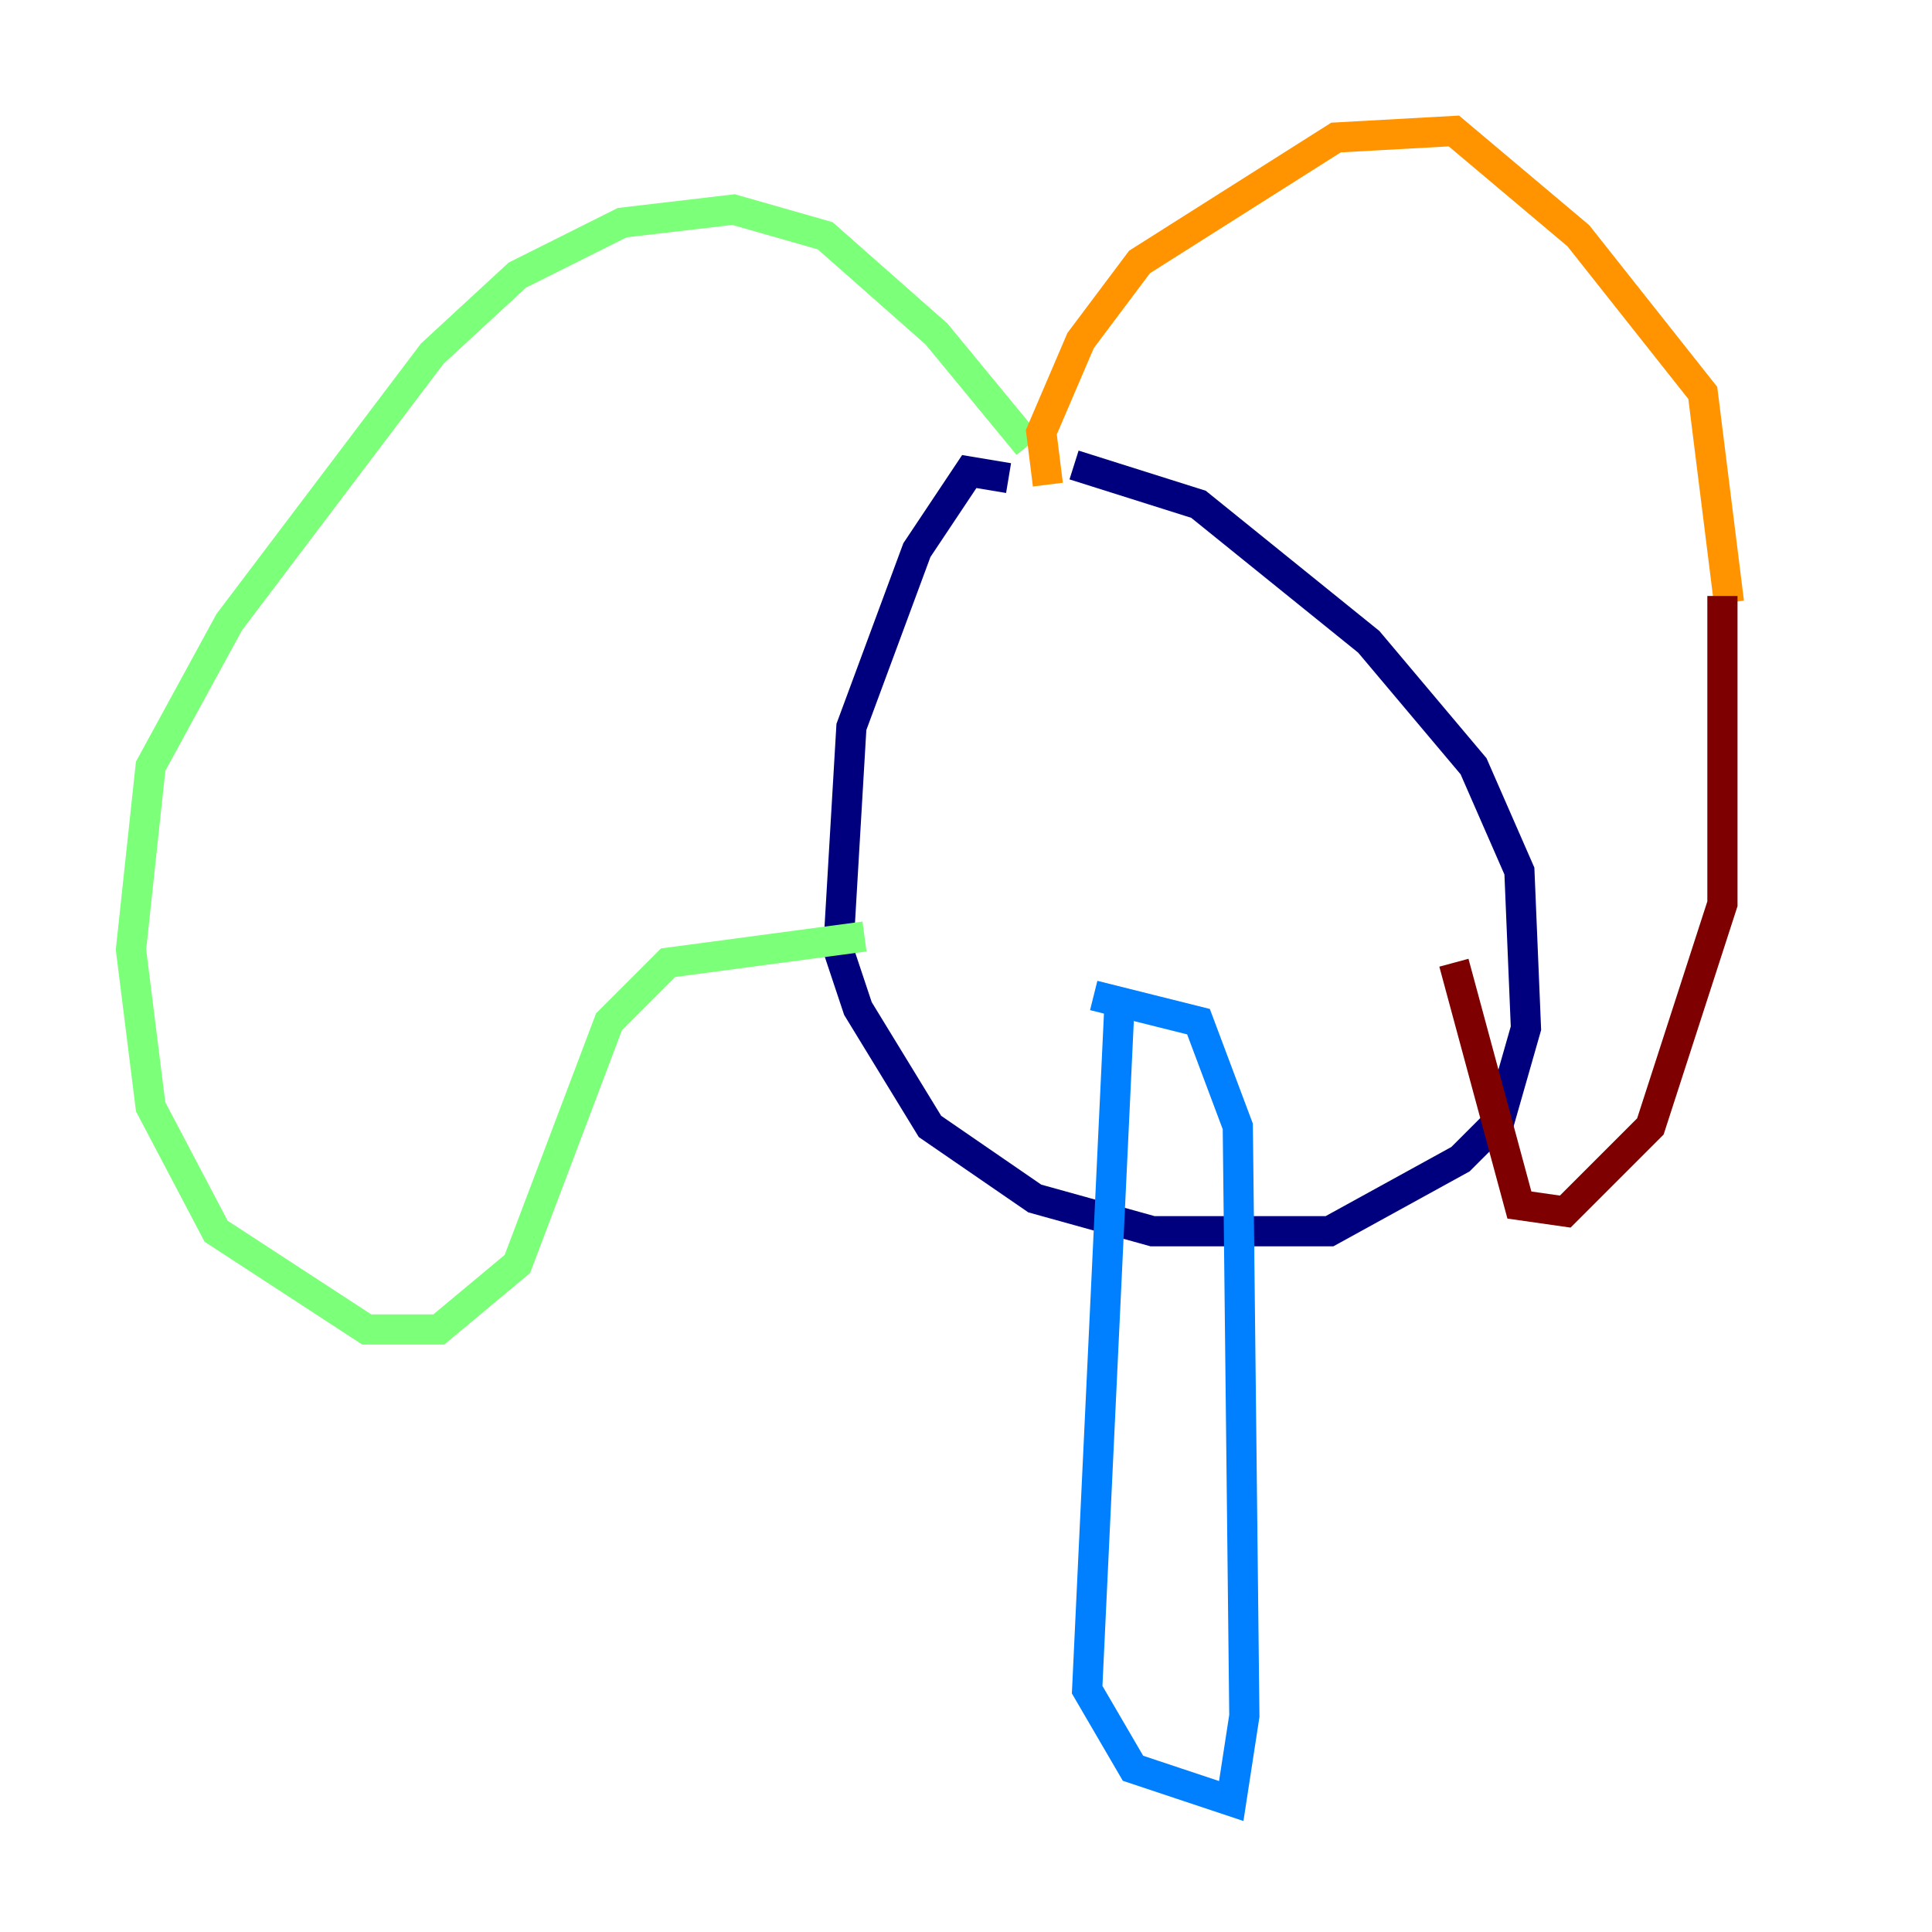 <?xml version="1.0" encoding="utf-8" ?>
<svg baseProfile="tiny" height="128" version="1.2" viewBox="0,0,128,128" width="128" xmlns="http://www.w3.org/2000/svg" xmlns:ev="http://www.w3.org/2001/xml-events" xmlns:xlink="http://www.w3.org/1999/xlink"><defs /><polyline fill="none" points="66.82,31.675 64.217,31.241 60.746,36.447 56.407,48.163 55.539,62.915 56.841,66.82 61.614,74.63 68.556,79.403 76.366,81.573 88.081,81.573 96.759,76.8 99.363,74.197 101.098,68.122 100.664,57.709 97.627,50.766 90.685,42.522 79.403,33.41 71.159,30.807" stroke="#00007f" stroke-width="2" /><polyline fill="none" points="74.197,65.953 72.027,111.946 75.064,117.153 81.573,119.322 82.441,113.681 82.007,74.63 79.403,67.688 72.461,65.953" stroke="#0080ff" stroke-width="2" /><polyline fill="none" points="68.122,29.505 62.047,22.129 54.671,15.62 48.597,13.885 41.22,14.752 34.278,18.224 28.637,23.43 15.186,41.22 9.98,50.766 8.678,62.915 9.98,73.329 14.319,81.573 24.298,88.081 29.071,88.081 34.278,83.742 40.352,67.688 44.258,63.783 57.275,62.047" stroke="#7cff79" stroke-width="2" /><polyline fill="none" points="69.424,32.108 68.99,28.637 71.593,22.563 75.498,17.356 88.515,9.112 96.325,8.678 104.57,15.62 112.814,26.034 114.549,39.919" stroke="#ff9400" stroke-width="2" /><polyline fill="none" points="114.115,39.485 114.115,59.878 109.342,74.63 103.702,80.271 100.664,79.837 96.325,63.783" stroke="#7f0000" stroke-width="2" /></svg>